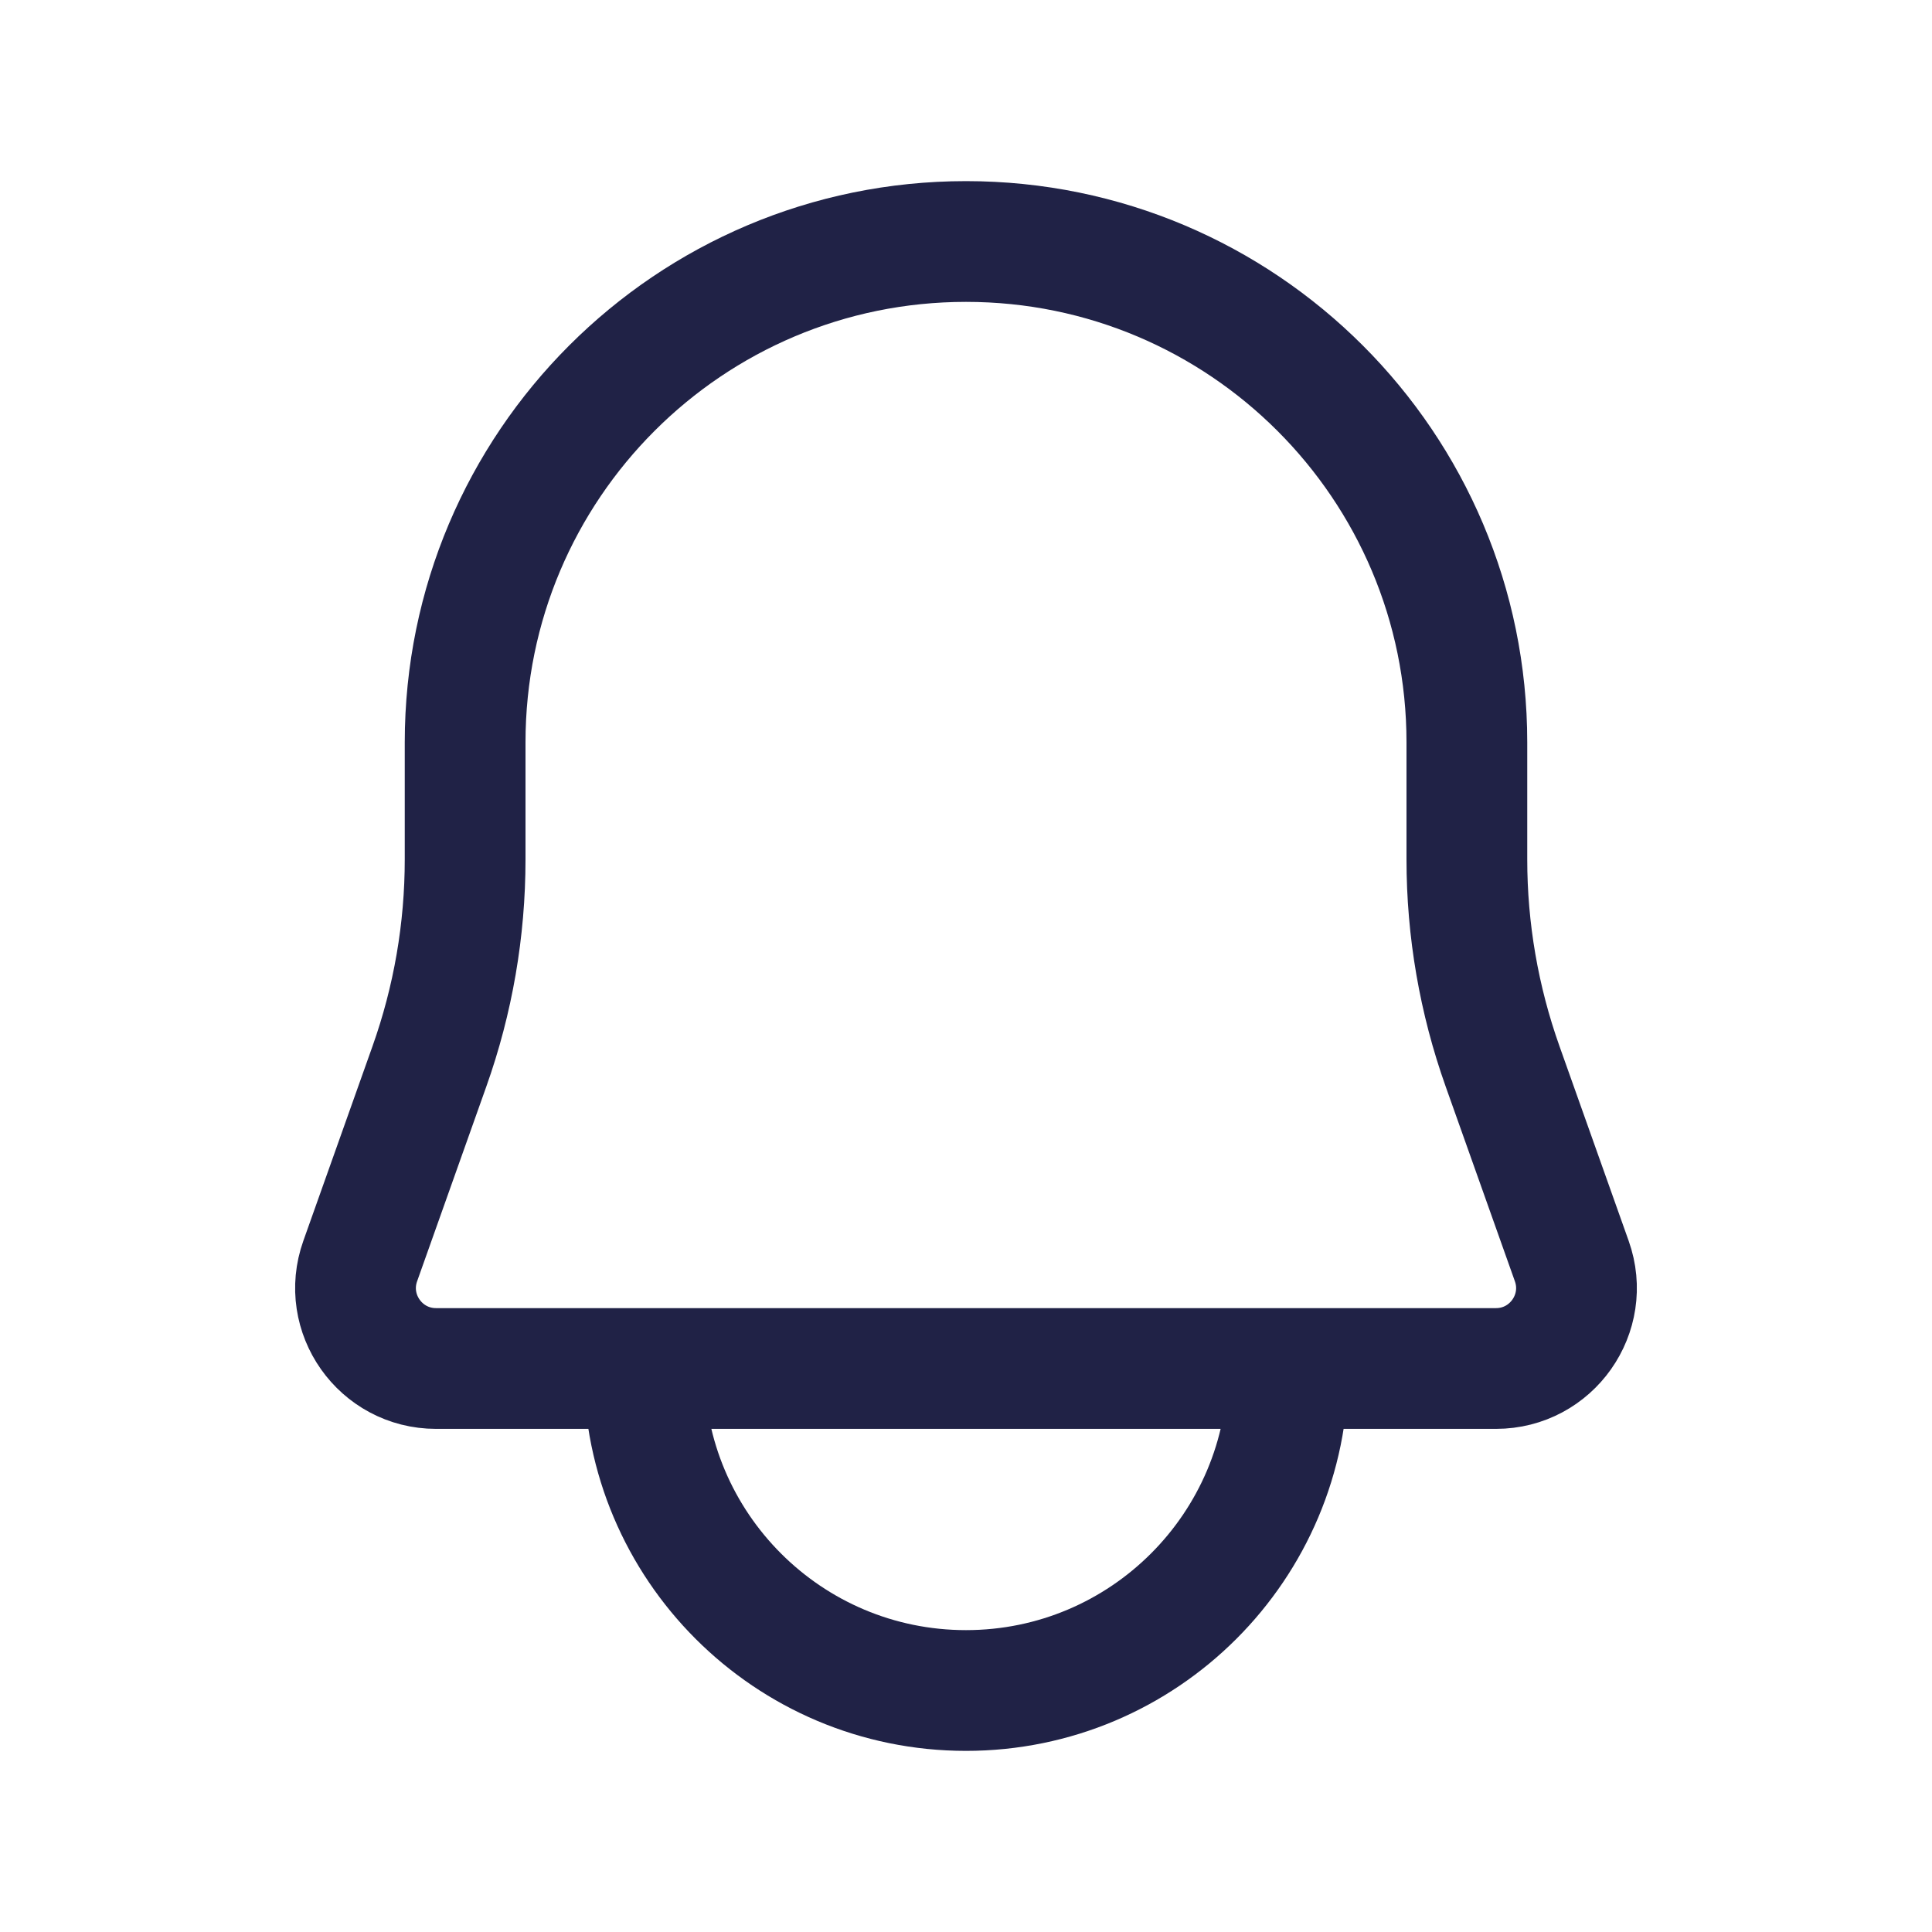 <svg width="24" height="24" viewBox="0 0 24 24" fill="none" xmlns="http://www.w3.org/2000/svg">
<path d="M8 17C8 19.209 9.791 21 12 21C14.209 21 16 19.209 16 17M18.583 17H5.417C4.726 17 4.243 16.316 4.475 15.665L5.334 13.248C5.628 12.422 5.778 11.552 5.778 10.676V9.222C5.778 5.786 8.564 3 12 3C15.436 3 18.222 5.786 18.222 9.222V10.676C18.222 11.552 18.372 12.422 18.666 13.248L19.525 15.665C19.757 16.316 19.274 17 18.583 17Z" stroke="#202246" stroke-width="1.5"/>
</svg>
